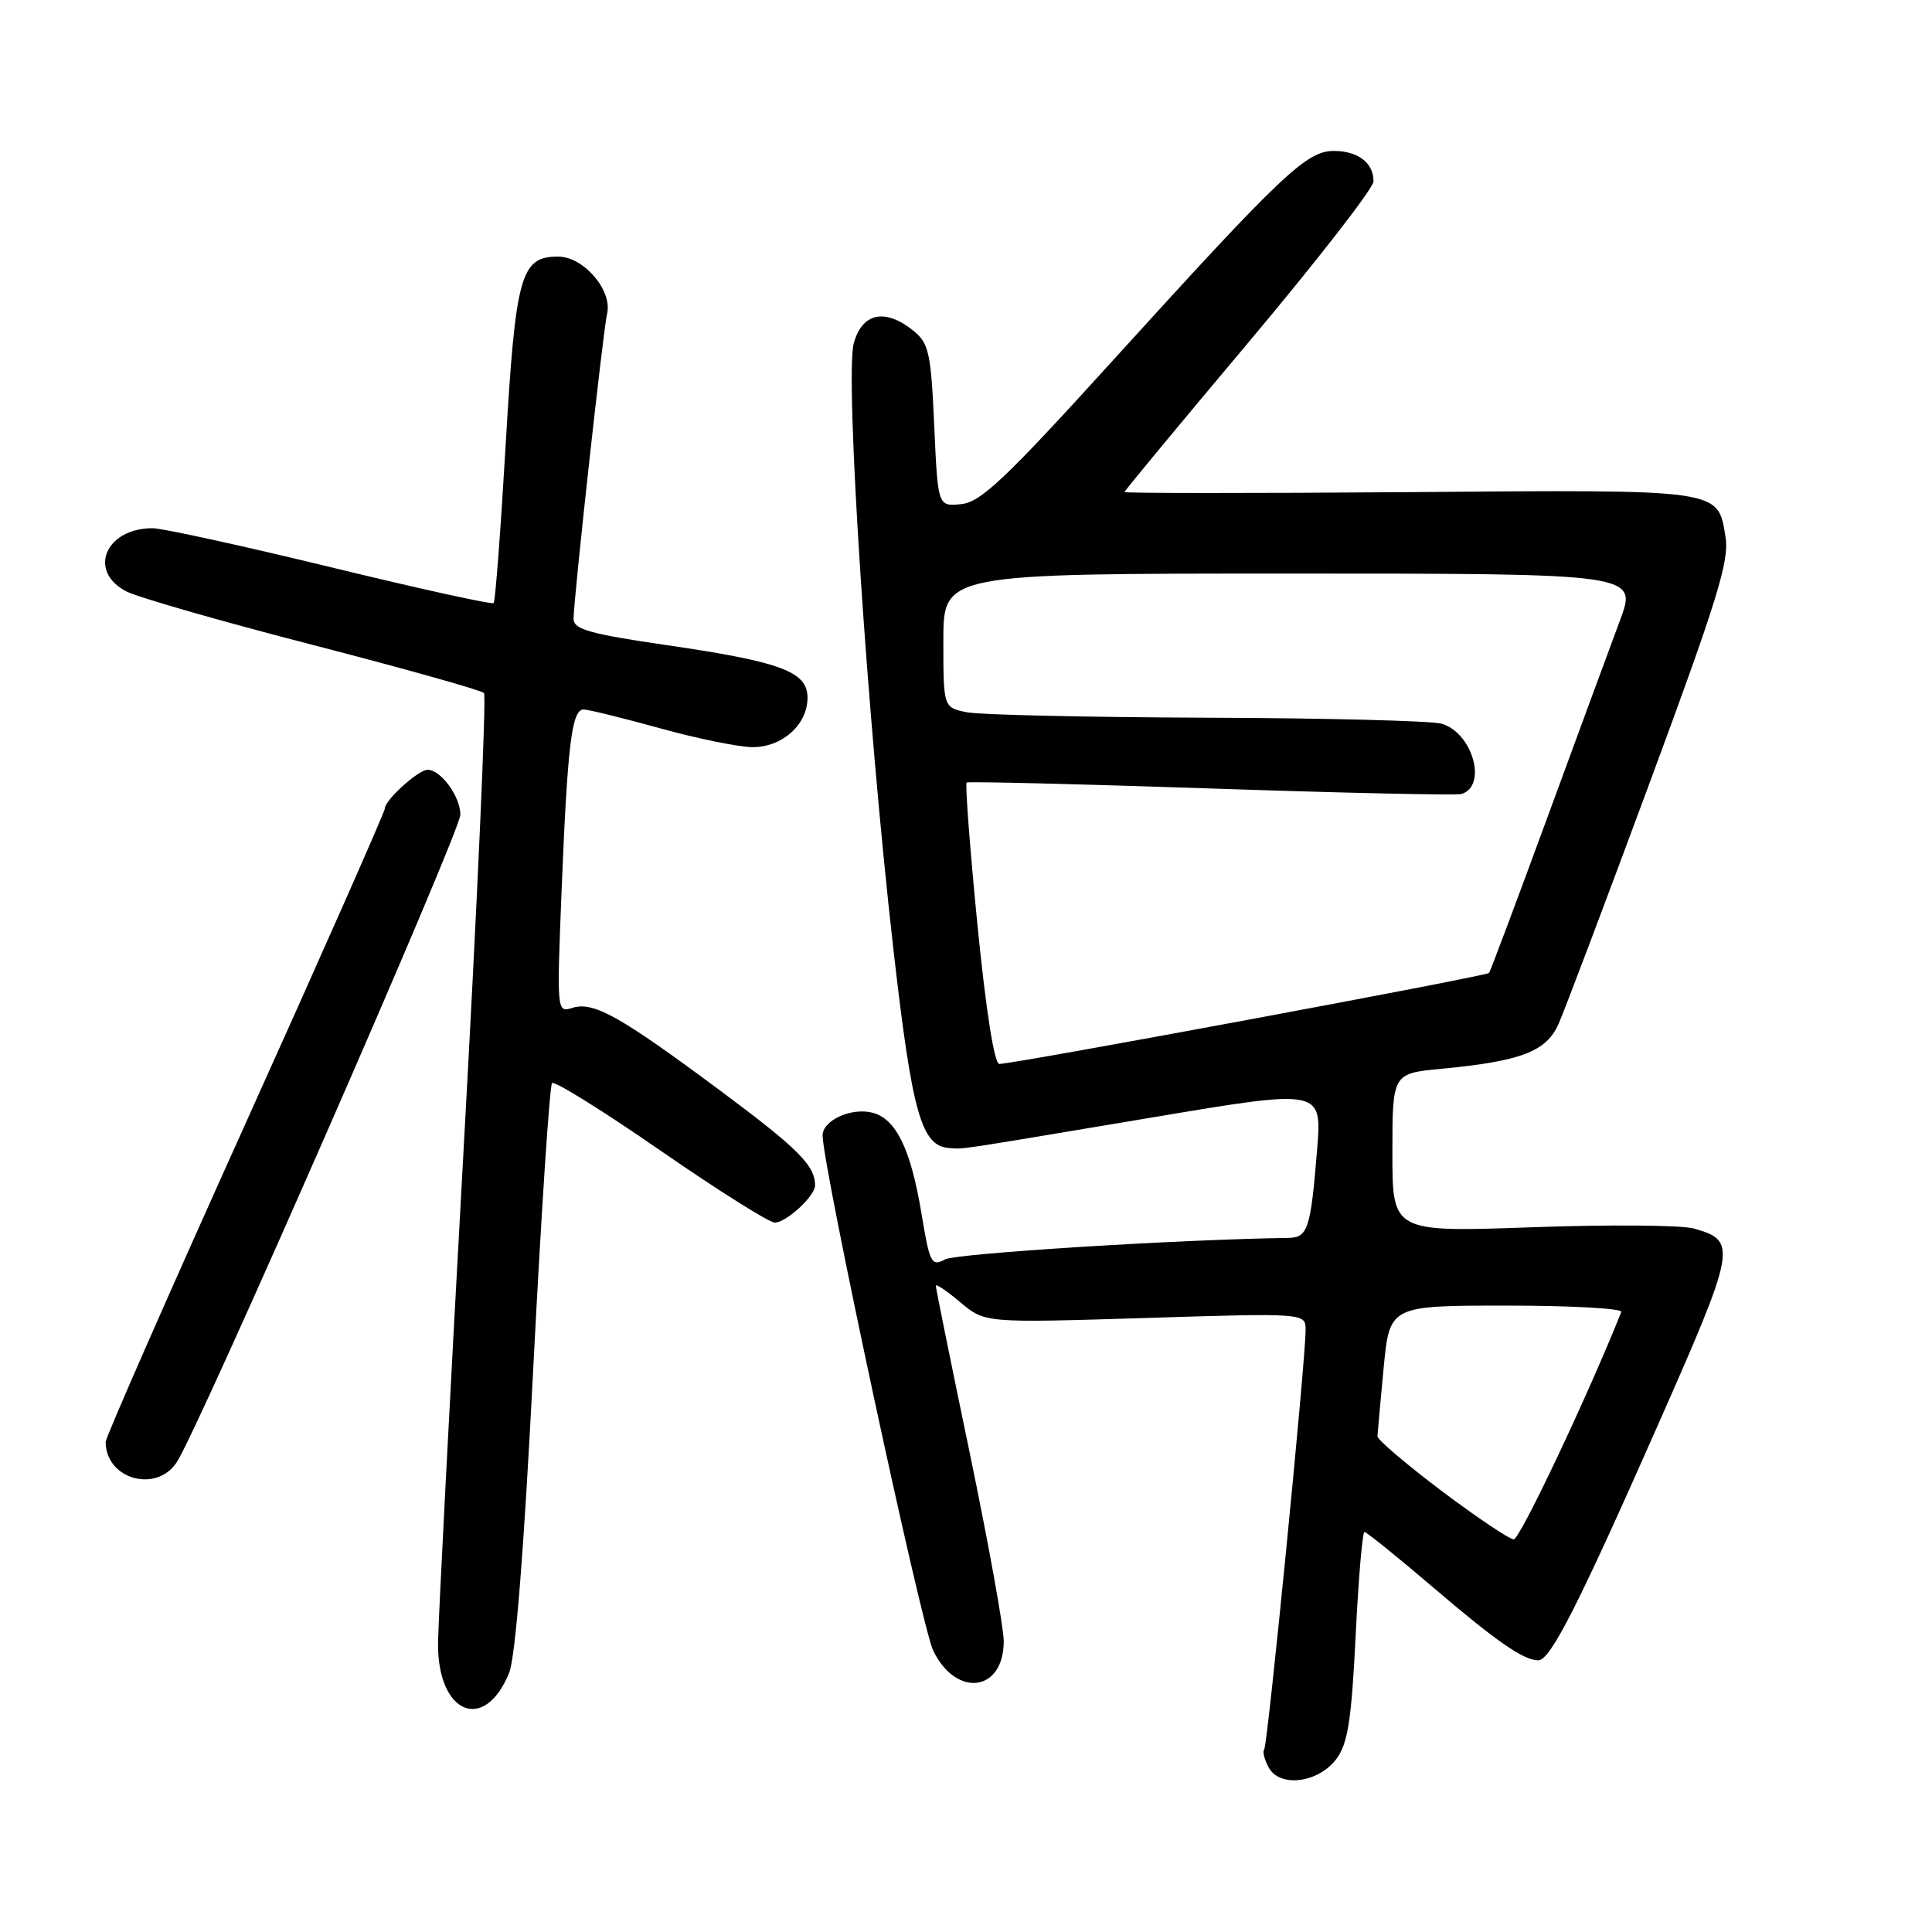 <?xml version="1.0" encoding="UTF-8" standalone="no"?>
<!DOCTYPE svg PUBLIC "-//W3C//DTD SVG 1.1//EN" "http://www.w3.org/Graphics/SVG/1.1/DTD/svg11.dtd" >
<svg xmlns="http://www.w3.org/2000/svg" xmlns:xlink="http://www.w3.org/1999/xlink" version="1.1" viewBox="0 0 256 256">
 <g >
 <path fill="currentColor"
d=" M 177.13 233.00 C 178.60 231.00 179.09 227.76 179.63 216.75 C 180.00 209.19 180.53 203.00 180.80 203.00 C 181.07 203.00 185.17 206.30 189.90 210.34 C 198.31 217.53 201.89 220.00 203.84 220.00 C 205.42 220.00 209.09 212.80 219.53 189.17 C 230.11 165.22 230.26 164.42 224.42 162.78 C 222.82 162.33 213.18 162.25 203.00 162.62 C 184.50 163.27 184.50 163.27 184.50 152.76 C 184.50 142.24 184.50 142.24 191.00 141.62 C 201.52 140.62 204.89 139.34 206.51 135.69 C 207.29 133.94 212.73 119.55 218.59 103.72 C 227.49 79.69 229.15 74.32 228.65 71.22 C 227.60 64.75 228.50 64.88 186.75 65.21 C 165.99 65.37 149.00 65.36 149.00 65.20 C 149.00 65.03 156.43 56.07 165.50 45.28 C 174.57 34.48 182.00 24.92 182.00 24.03 C 182.00 21.58 179.94 20.00 176.74 20.00 C 173.12 20.00 169.90 23.05 147.70 47.50 C 133.22 63.46 129.96 66.55 127.36 66.80 C 124.27 67.11 124.27 67.11 123.79 56.39 C 123.36 46.77 123.08 45.49 121.05 43.84 C 117.29 40.80 114.25 41.43 113.13 45.48 C 111.93 49.84 114.90 95.30 118.38 125.78 C 120.86 147.54 122.08 151.86 125.77 152.12 C 127.87 152.26 125.73 152.58 152.84 148.04 C 175.18 144.29 175.18 144.29 174.52 152.39 C 173.66 162.90 173.30 163.99 170.68 164.03 C 156.08 164.24 126.71 166.08 125.22 166.88 C 123.43 167.84 123.19 167.39 122.11 160.86 C 120.69 152.25 118.73 148.22 115.57 147.43 C 112.79 146.73 109.00 148.46 109.00 150.44 C 109.00 154.52 122.10 215.53 123.66 218.73 C 126.73 225.01 133.00 224.17 133.00 217.47 C 133.00 215.67 130.97 204.46 128.50 192.55 C 126.02 180.65 124.00 170.67 124.00 170.37 C 124.00 170.07 125.46 171.05 127.25 172.56 C 130.50 175.30 130.50 175.30 151.75 174.64 C 173.00 173.98 173.00 173.98 173.00 176.24 C 172.99 180.39 167.96 231.38 167.51 231.82 C 167.27 232.06 167.53 233.13 168.10 234.19 C 169.57 236.93 174.76 236.25 177.13 233.00 Z  M 67.46 221.67 C 68.30 219.63 69.44 205.22 70.66 181.30 C 71.71 160.84 72.83 143.83 73.15 143.51 C 73.47 143.19 79.94 147.22 87.53 152.47 C 95.11 157.71 101.92 162.00 102.66 162.00 C 104.18 162.00 108.00 158.48 108.00 157.08 C 108.00 154.43 105.78 152.21 95.47 144.54 C 82.13 134.62 78.63 132.66 75.83 133.55 C 73.78 134.20 73.77 134.08 74.42 117.86 C 75.20 98.62 75.76 94.00 77.34 94.01 C 77.98 94.02 82.55 95.14 87.49 96.51 C 92.44 97.88 97.95 99.00 99.74 99.00 C 103.68 99.00 107.00 96.00 107.00 92.45 C 107.00 88.99 103.51 87.69 88.25 85.47 C 78.16 84.00 76.00 83.39 76.00 82.00 C 76.00 79.45 79.92 43.77 80.44 41.58 C 81.18 38.49 77.34 34.00 73.95 34.00 C 68.99 34.00 68.32 36.41 67.00 59.00 C 66.34 70.28 65.63 79.68 65.41 79.91 C 65.20 80.13 55.46 77.99 43.76 75.14 C 32.07 72.30 21.46 69.98 20.18 69.99 C 13.94 70.02 11.60 75.71 16.75 78.37 C 18.26 79.15 29.40 82.35 41.50 85.47 C 53.60 88.60 63.78 91.46 64.13 91.83 C 64.47 92.20 63.25 119.50 61.42 152.50 C 59.59 185.50 58.07 214.86 58.04 217.75 C 57.97 227.10 64.19 229.69 67.46 221.67 Z  M 23.42 193.75 C 26.38 189.23 61.00 110.18 61.00 107.95 C 61.00 105.54 58.42 102.00 56.66 102.00 C 55.43 102.00 51.00 106.01 51.00 107.12 C 51.00 107.55 42.68 126.37 32.50 148.95 C 22.32 171.52 14.00 190.47 14.00 191.06 C 14.00 195.99 20.71 197.90 23.42 193.75 Z  M 191.00 197.54 C 186.32 194.01 182.51 190.76 182.52 190.31 C 182.54 189.87 182.91 185.79 183.34 181.25 C 184.14 173.00 184.14 173.00 199.65 173.00 C 208.19 173.00 215.02 173.38 214.83 173.84 C 210.43 184.88 201.39 203.99 200.58 203.97 C 199.99 203.96 195.68 201.06 191.00 197.54 Z  M 129.51 122.49 C 128.51 112.31 127.87 103.85 128.09 103.69 C 128.32 103.53 142.90 103.89 160.50 104.48 C 178.10 105.08 193.02 105.40 193.65 105.21 C 197.14 104.15 195.11 97.04 190.99 95.89 C 189.62 95.51 175.62 95.15 159.88 95.10 C 144.13 95.04 129.84 94.72 128.12 94.38 C 125.00 93.75 125.00 93.75 125.00 84.88 C 125.00 76.00 125.00 76.00 170.99 76.00 C 216.98 76.00 216.98 76.00 214.64 82.25 C 213.36 85.69 209.00 97.50 204.97 108.50 C 200.93 119.50 197.48 128.69 197.31 128.92 C 196.99 129.34 134.52 140.95 132.42 140.98 C 131.75 140.99 130.65 133.95 129.51 122.49 Z "/>
</g>
</svg>